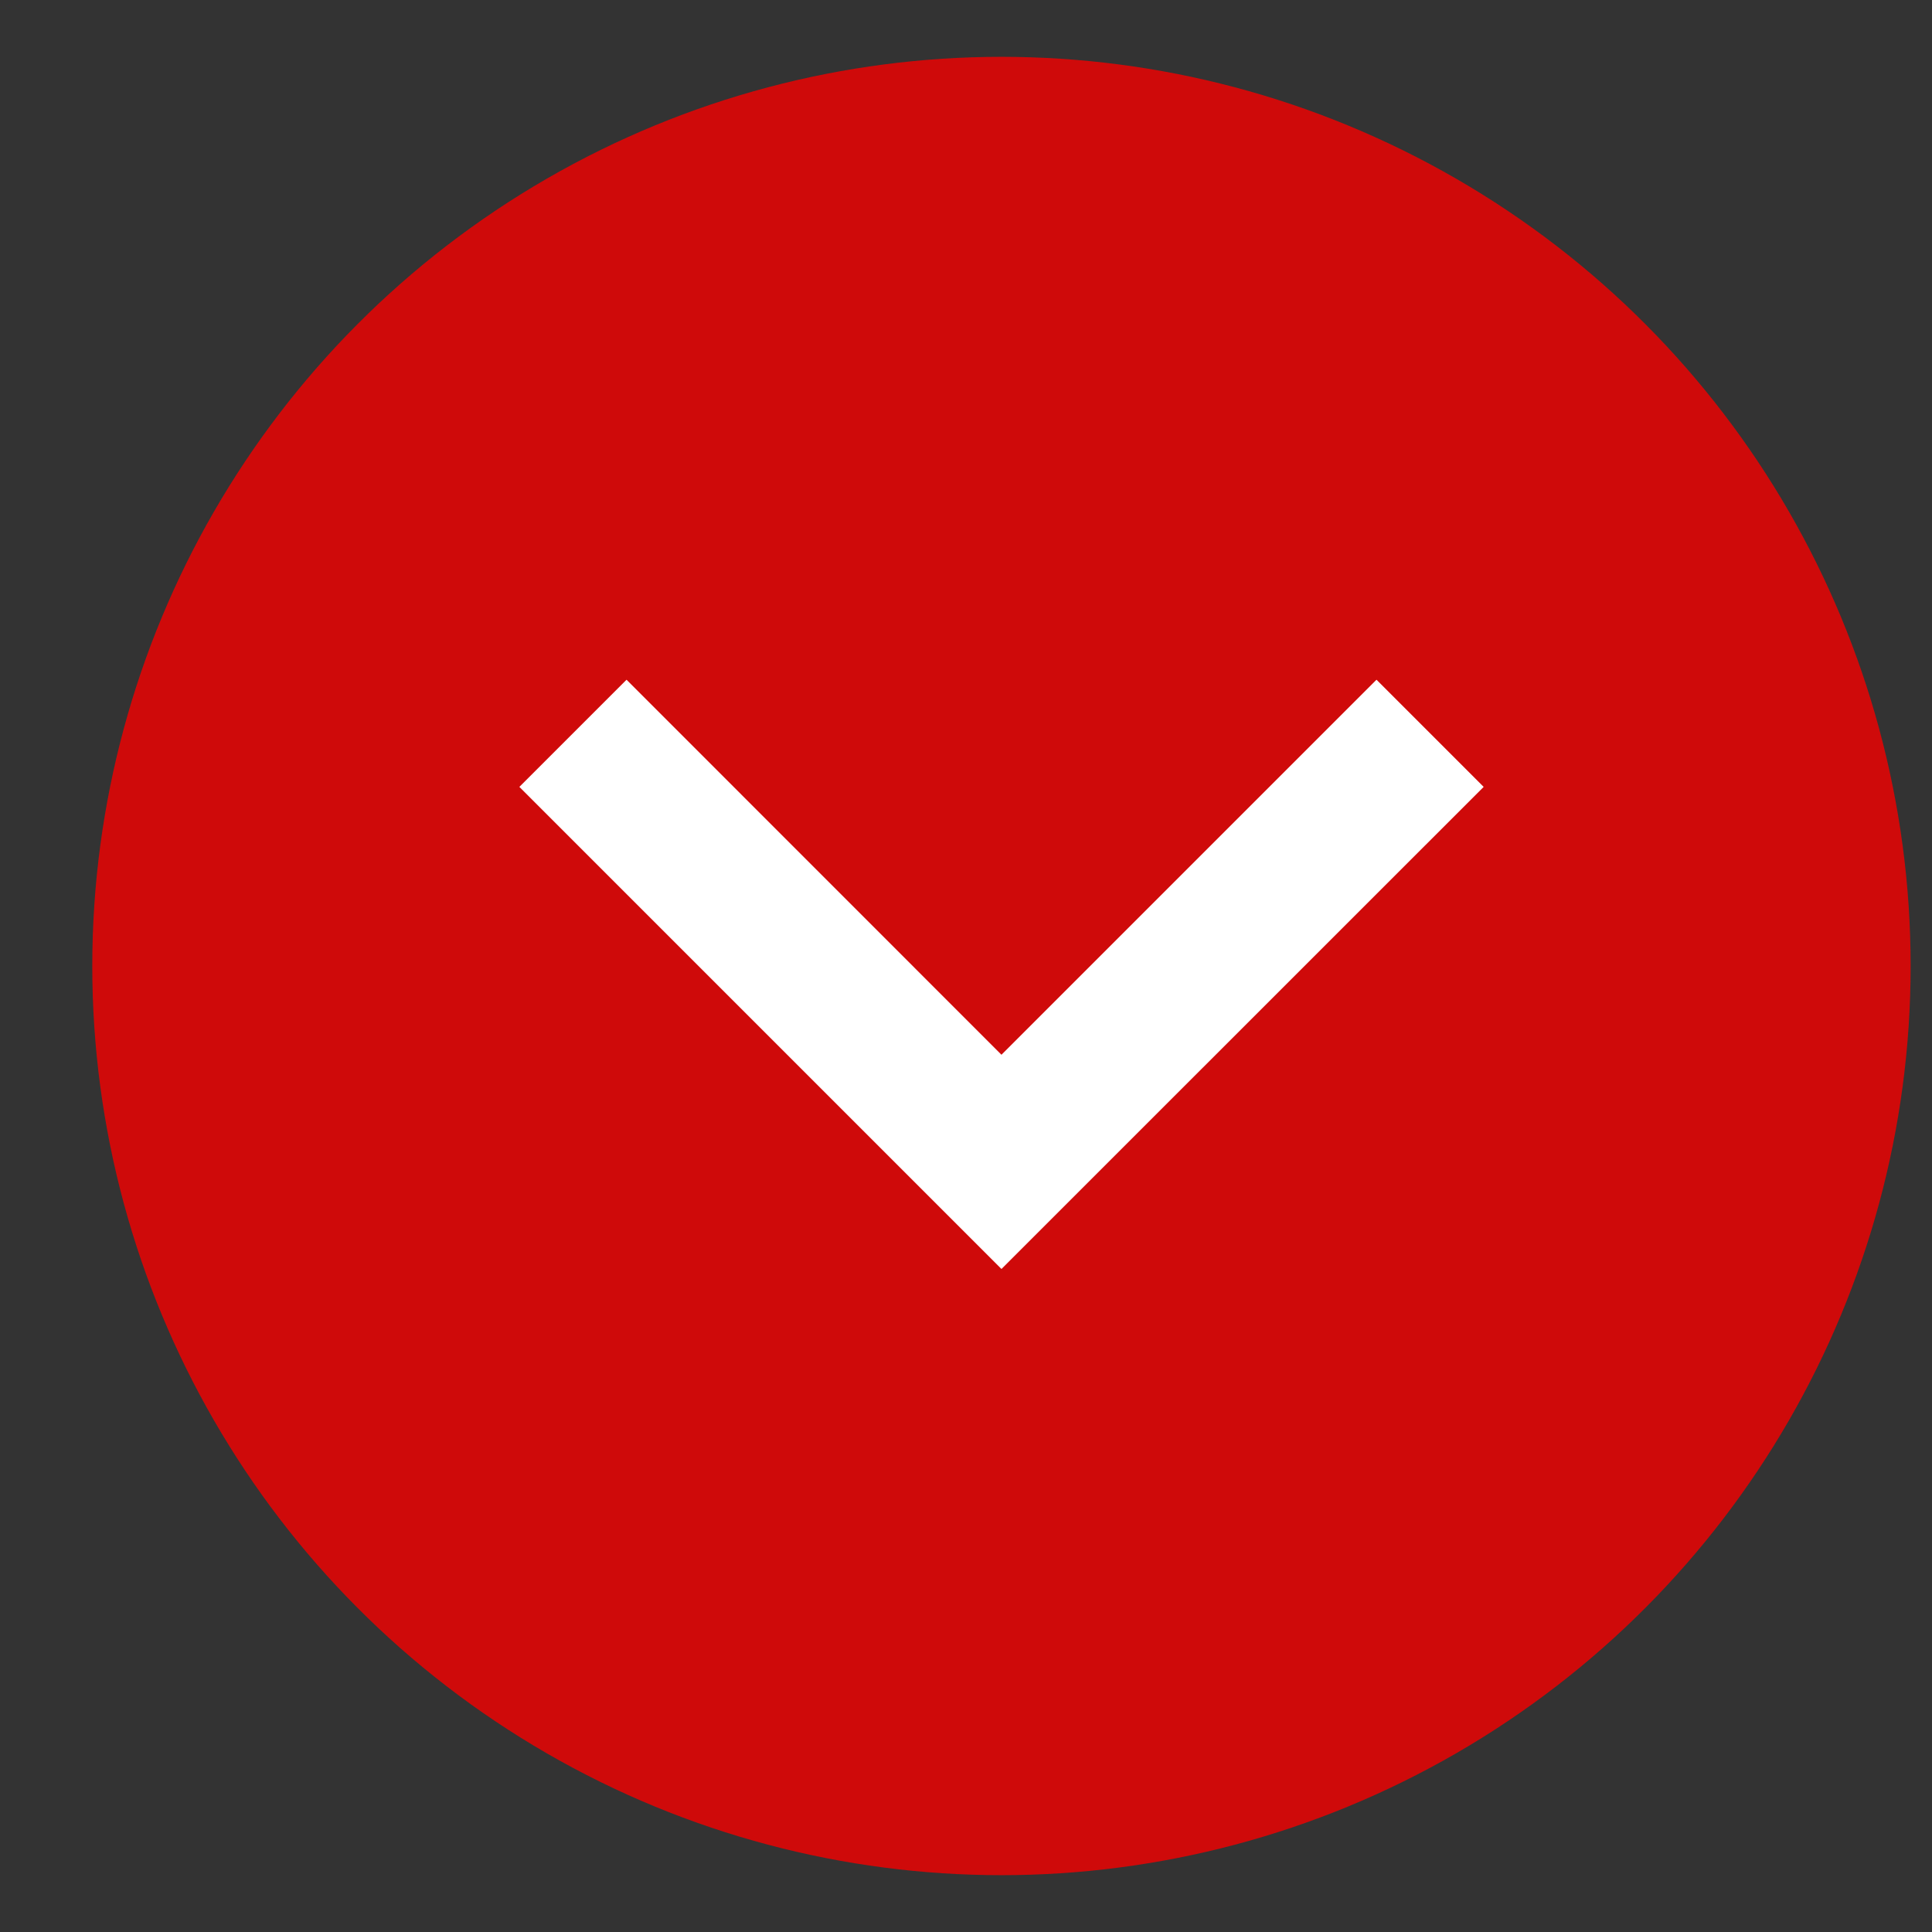 <svg width="17" height="17" viewBox="0 0 17 17" fill="none" xmlns="http://www.w3.org/2000/svg">
<rect x="0" y="0" width="17" height="17" fill="#333333" stroke="none"/>
<circle cx="8.812" cy="8.5" r="8" fill="#CF0A0A"/>
<path d="M8.812 9.281L12.112 5.981L13.055 6.924L8.812 11.166L4.57 6.924L5.513 5.981L8.812 9.281Z" fill="white"/>
</svg>
